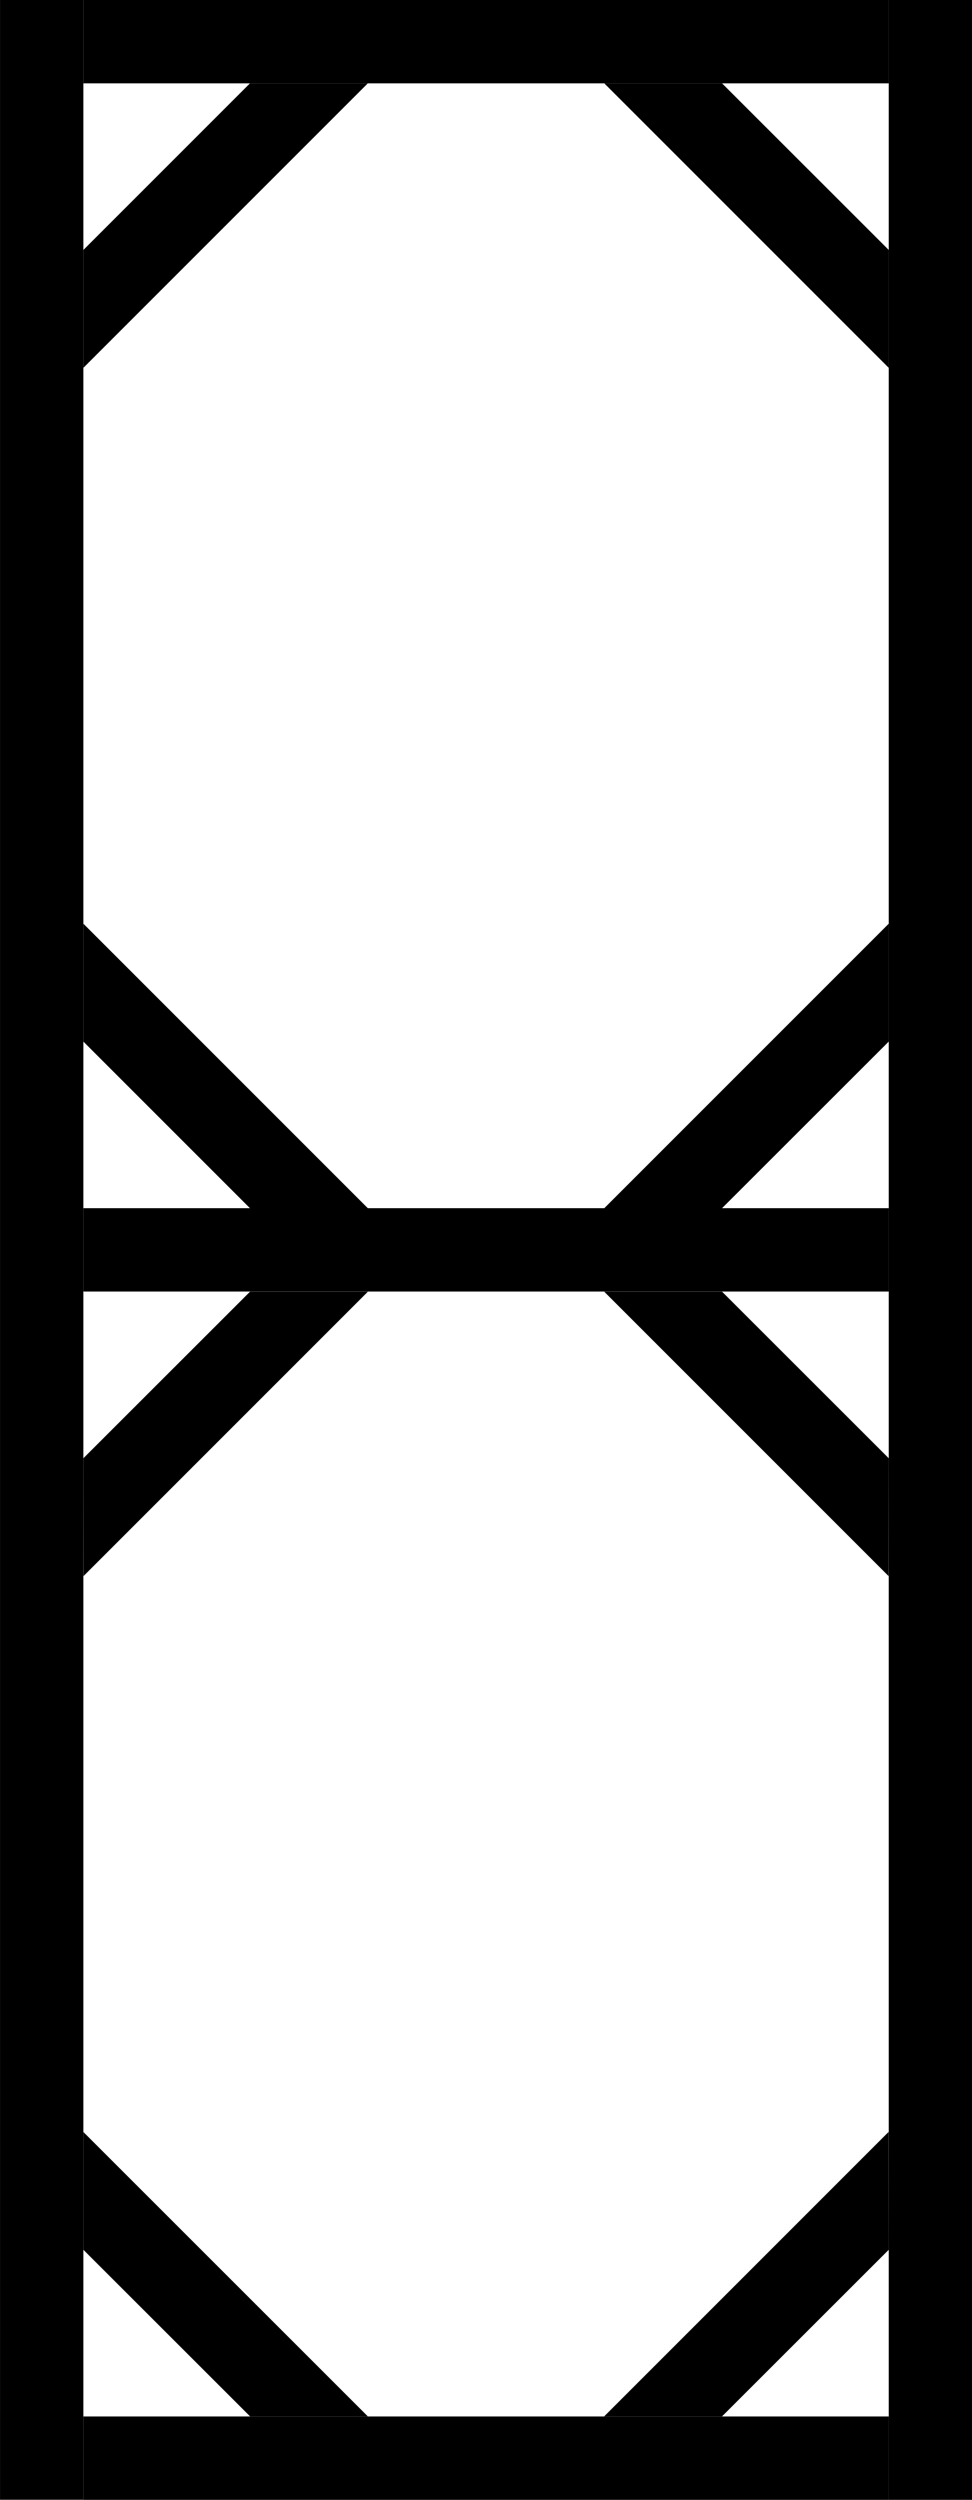 <?xml version="1.0" encoding="UTF-8" standalone="no"?>
<svg
   xmlns:dc="http://purl.org/dc/elements/1.1/"
   xmlns:cc="http://creativecommons.org/ns#"
   xmlns:rdf="http://www.w3.org/1999/02/22-rdf-syntax-ns#"
   xmlns:svg="http://www.w3.org/2000/svg"
   xmlns="http://www.w3.org/2000/svg"
   xmlns:sodipodi="http://sodipodi.sourceforge.net/DTD/sodipodi-0.dtd"
   xmlns:inkscape="http://www.inkscape.org/namespaces/inkscape"
   width="35"
   height="90"
   viewBox="0 0 9.26 23.813"
   version="1.1"
   id="svg8"
   inkscape:version="1.0 (4035a4fb49, 2020-05-01)"
   sodipodi:docname="a.svg">
  <defs
     id="defs2" />
  <sodipodi:namedview
     id="base"
     pagecolor="#ffffff"
     bordercolor="#666666"
     borderopacity="1.0"
     inkscape:pageopacity="0.0"
     inkscape:pageshadow="2"
     inkscape:zoom="5.6568543"
     inkscape:cx="10.635359"
     inkscape:cy="42.081842"
     inkscape:document-units="px"
     inkscape:current-layer="layer1"
     inkscape:document-rotation="0"
     showgrid="false"
     inkscape:window-width="958"
     inkscape:window-height="1008"
     inkscape:window-x="-7"
     inkscape:window-y="0"
     inkscape:window-maximized="0"
     units="px" />
  <g
     inkscape:label="Layer 1"
     inkscape:groupmode="layer"
     id="layer1">
    <path
       style="fill:#000000;fill-opacity:1;stroke:none;stroke-width:0.265;stroke-linecap:butt;stroke-linejoin:miter;stroke-miterlimit:4;stroke-dasharray:none;stroke-opacity:1"
       d="M 0,23.812 V 0 h 0.794 v 23.812 z"
       id="path1402"
       sodipodi:nodetypes="ccccc" />
    <path
       sodipodi:nodetypes="ccccc"
       id="path1402-6"
       d="M 8.467,23.813 V 0 h 0.794 v 23.813 z"
       style="fill:#000000;fill-opacity:1;stroke:none;stroke-width:0.265;stroke-linecap:butt;stroke-linejoin:miter;stroke-miterlimit:4;stroke-dasharray:none;stroke-opacity:1" />
    <path
       style="fill:#000000;fill-opacity:1;stroke:none;stroke-width:0.265px;stroke-linecap:butt;stroke-linejoin:miter;stroke-opacity:1"
       d="m 0.794,11.509 7.673,0 v 0.794 H 0.794 Z"
       id="path1419"
       sodipodi:nodetypes="ccccc" />
    <path
       style="fill:#000000;fill-opacity:1;stroke:none;stroke-width:0.265px;stroke-linecap:butt;stroke-linejoin:miter;stroke-opacity:1"
       d="M 0.794,9.922 2.381,11.509 H 3.504 L 0.794,8.799 Z"
       id="path1421"
       sodipodi:nodetypes="ccccc" />
    <path
       sodipodi:nodetypes="ccccc"
       id="path1423"
       d="m 0.794,13.891 1.588,-1.587 h 1.123 l -2.71,2.71 z"
       style="fill:#000000;fill-opacity:1;stroke:none;stroke-width:0.265px;stroke-linecap:butt;stroke-linejoin:miter;stroke-opacity:1" />
    <path
       sodipodi:nodetypes="ccccc"
       id="path1425"
       d="M 8.467,9.922 6.879,11.509 H 5.757 L 8.467,8.799 Z"
       style="fill:#000000;fill-opacity:1;stroke:none;stroke-width:0.265px;stroke-linecap:butt;stroke-linejoin:miter;stroke-opacity:1" />
    <path
       style="fill:#000000;fill-opacity:1;stroke:none;stroke-width:0.265px;stroke-linecap:butt;stroke-linejoin:miter;stroke-opacity:1"
       d="m 8.467,21.431 -1.588,1.587 h -1.123 l 2.71,-2.71 z"
       id="path1427"
       sodipodi:nodetypes="ccccc" />
    <path
       sodipodi:nodetypes="ccccc"
       id="path1990"
       d="M 0.794,0 H 8.467 V 0.794 H 0.794 Z"
       style="fill:#000000;fill-opacity:1;stroke:none;stroke-width:0.265px;stroke-linecap:butt;stroke-linejoin:miter;stroke-opacity:1" />
    <path
       style="fill:#000000;fill-opacity:1;stroke:none;stroke-width:0.265px;stroke-linecap:butt;stroke-linejoin:miter;stroke-opacity:1"
       d="M 0.794,23.019 H 8.467 v 0.794 H 0.794 Z"
       id="path1992"
       sodipodi:nodetypes="ccccc" />
    <path
       style="fill:#000000;fill-opacity:1;stroke:none;stroke-width:0.265px;stroke-linecap:butt;stroke-linejoin:miter;stroke-opacity:1"
       d="m 0.794,21.431 1.588,1.587 H 3.504 L 0.794,20.309 Z"
       id="path1994"
       sodipodi:nodetypes="ccccc" />
    <path
       sodipodi:nodetypes="ccccc"
       id="path1996"
       d="M 0.794,2.381 2.381,0.794 H 3.504 L 0.794,3.504 Z"
       style="fill:#000000;fill-opacity:1;stroke:none;stroke-width:0.265px;stroke-linecap:butt;stroke-linejoin:miter;stroke-opacity:1" />
    <path
       sodipodi:nodetypes="ccccc"
       id="path1998"
       d="M 8.467,2.381 6.879,0.794 H 5.757 L 8.467,3.504 Z"
       style="fill:#000000;fill-opacity:1;stroke:none;stroke-width:0.265px;stroke-linecap:butt;stroke-linejoin:miter;stroke-opacity:1" />
    <path
       style="fill:#000000;fill-opacity:1;stroke:none;stroke-width:0.265px;stroke-linecap:butt;stroke-linejoin:miter;stroke-opacity:1"
       d="m 8.467,13.891 -1.588,-1.587 h -1.123 l 2.71,2.71 z"
       id="path2000"
       sodipodi:nodetypes="ccccc" />
  </g>
</svg>

